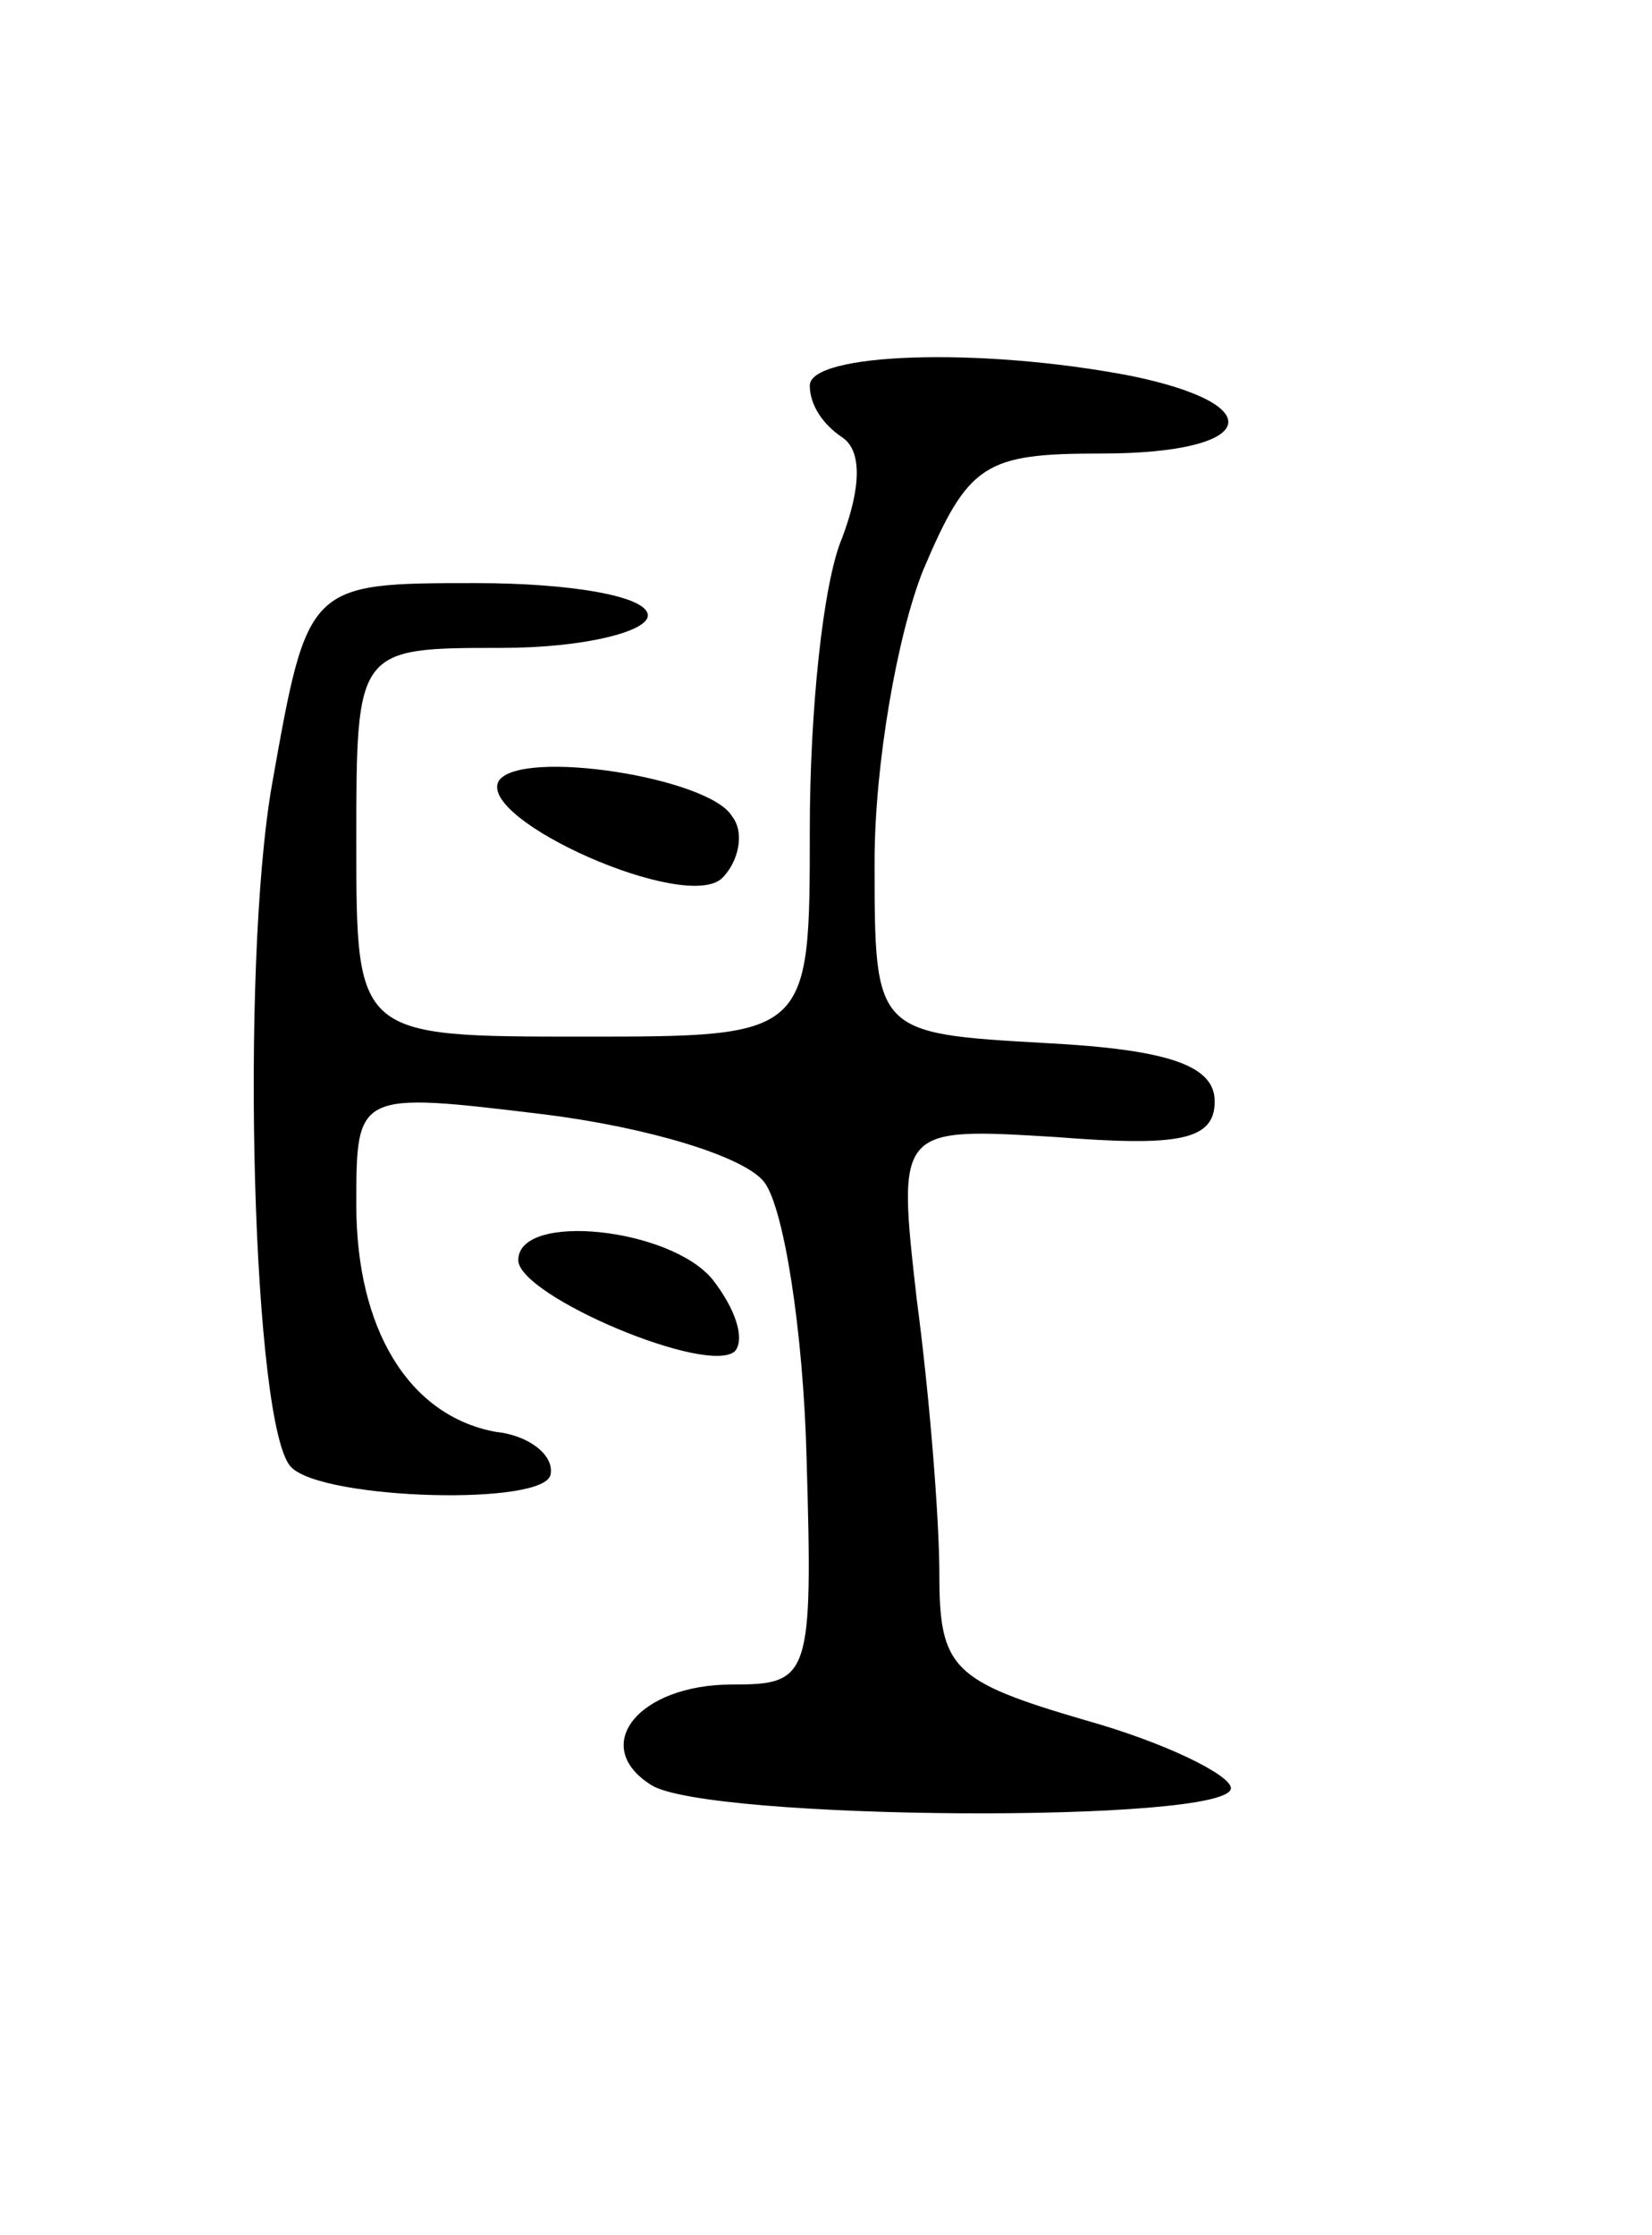 <svg version="1.0" xmlns="http://www.w3.org/2000/svg"
 width="51pt" height="69pt" viewBox="0 0 51 69"
 preserveAspectRatio="xMidYMid meet">
<g transform="translate(0,69) scale(0.1,-0.1)"
fill="#000000" stroke="none">
<path d="M250 571 c0 -6 4 -12 10 -16 6 -4 6 -15 0 -31 -6 -14 -10 -54 -10
-90 0 -64 0 -64 -70 -64 -70 0 -70 0 -70 60 0 60 0 60 45 60 25 0 45 5 45 10
0 6 -24 10 -53 10 -52 0 -52 0 -63 -62 -10 -57 -6 -200 6 -211 10 -10 79 -12
80 -2 1 6 -7 12 -17 13 -27 5 -43 32 -43 70 0 35 0 35 58 28 32 -4 62 -13 68
-21 6 -8 12 -46 13 -85 2 -68 1 -70 -23 -70 -29 0 -44 -19 -25 -31 17 -11 179
-12 179 -1 0 4 -20 14 -45 21 -41 12 -45 16 -45 45 0 17 -3 55 -7 85 -6 53 -6
53 43 50 38 -3 49 -1 49 11 0 11 -14 16 -52 18 -53 3 -53 3 -53 56 0 30 7 70
15 90 14 33 19 36 55 36 48 0 53 15 9 24 -47 9 -99 7 -99 -3z"/>
<path d="M154 449 c-7 -12 58 -41 69 -30 5 5 7 14 3 19 -7 12 -65 21 -72 11z"/>
<path d="M160 301 c0 -11 59 -36 67 -28 3 4 0 13 -7 22 -13 16 -60 21 -60 6z"/>
</g>
</svg>
